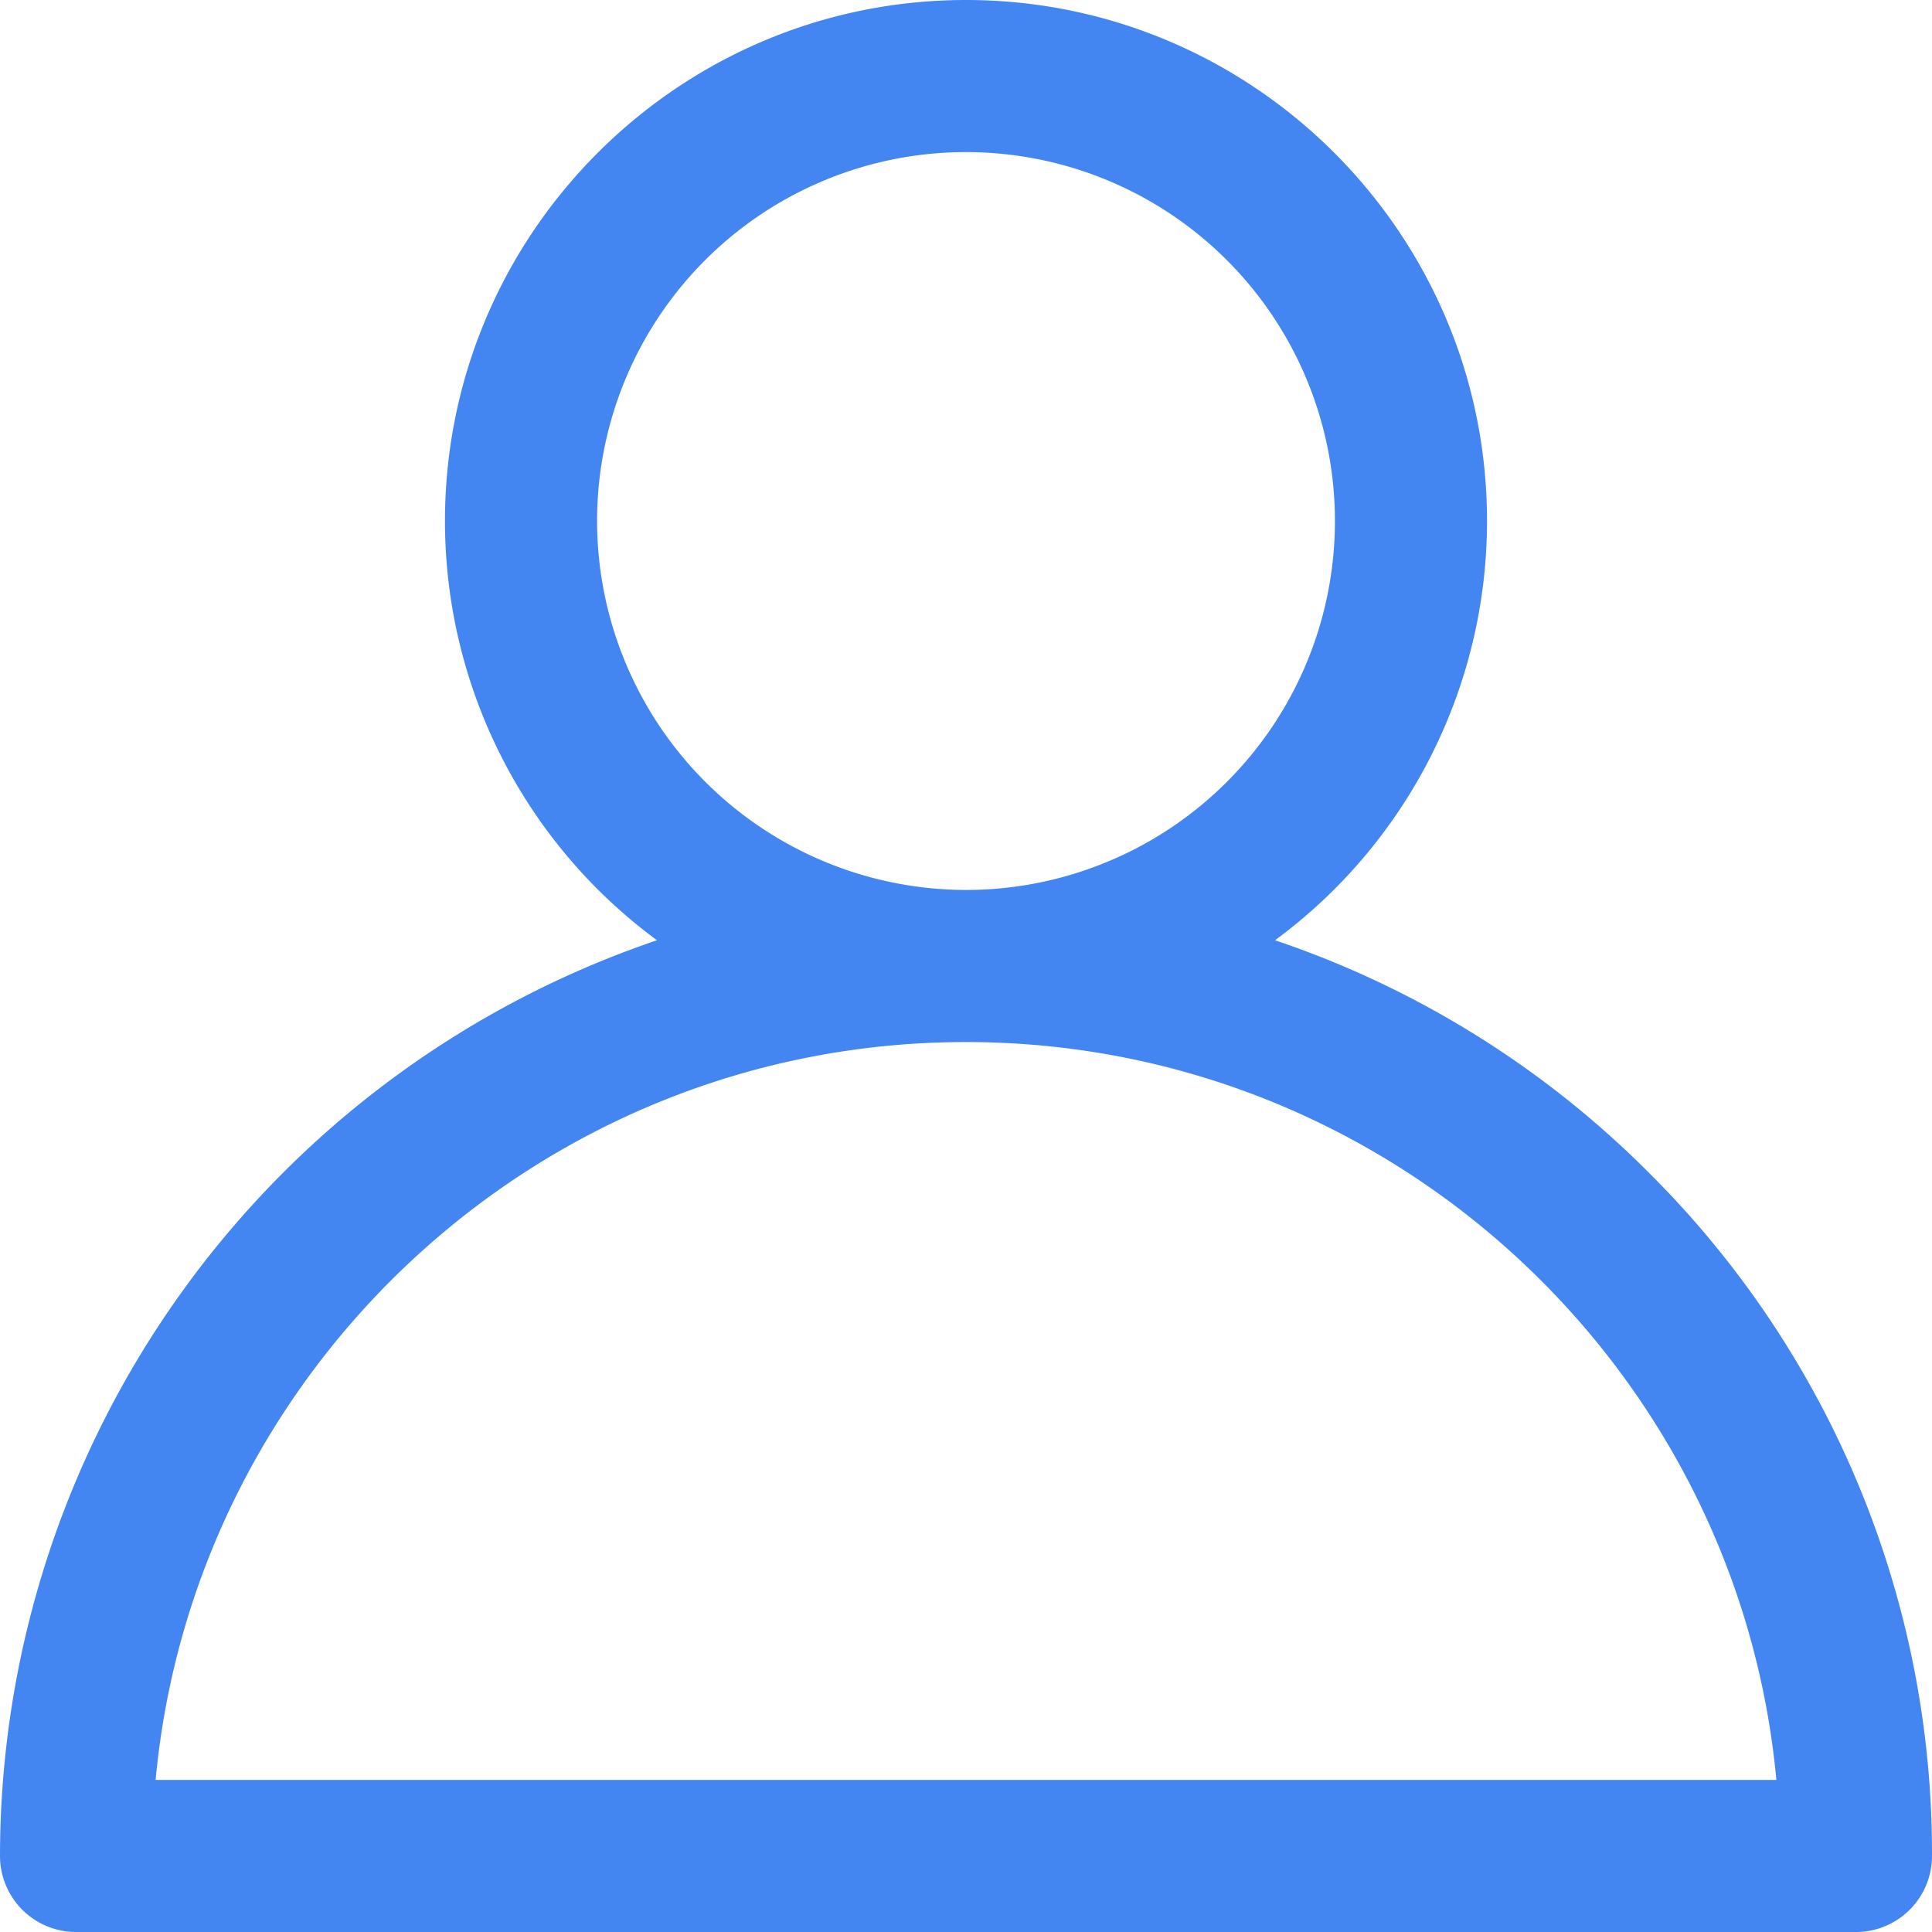 <svg id="follower" xmlns="http://www.w3.org/2000/svg" width="511.999" height="512" viewBox="0 0 511.999 512">
  <g id="Grupo_16" data-name="Grupo 16">
    <path id="Trazado_34" data-name="Trazado 34" d="M437.019,310.826a254.953,254.953,0,0,0-99.125-61.652,137.965,137.965,0,0,0,56.183-111.1C394.078,61.941,332.137,0,256,0S117.922,61.941,117.922,138.077a137.962,137.962,0,0,0,56.183,111.1A256.407,256.407,0,0,0,0,491.846,20.154,20.154,0,0,0,20.154,512H491.845A20.154,20.154,0,0,0,512,491.846,254.321,254.321,0,0,0,437.019,310.826ZM158.232,138.077A97.769,97.769,0,1,1,256,235.845,97.878,97.878,0,0,1,158.232,138.077ZM41.243,471.691C51.437,362.172,143.863,276.154,256,276.154s204.563,86.017,214.757,195.537H41.243Z" fill="#4486f1"/>
  </g>
</svg>
